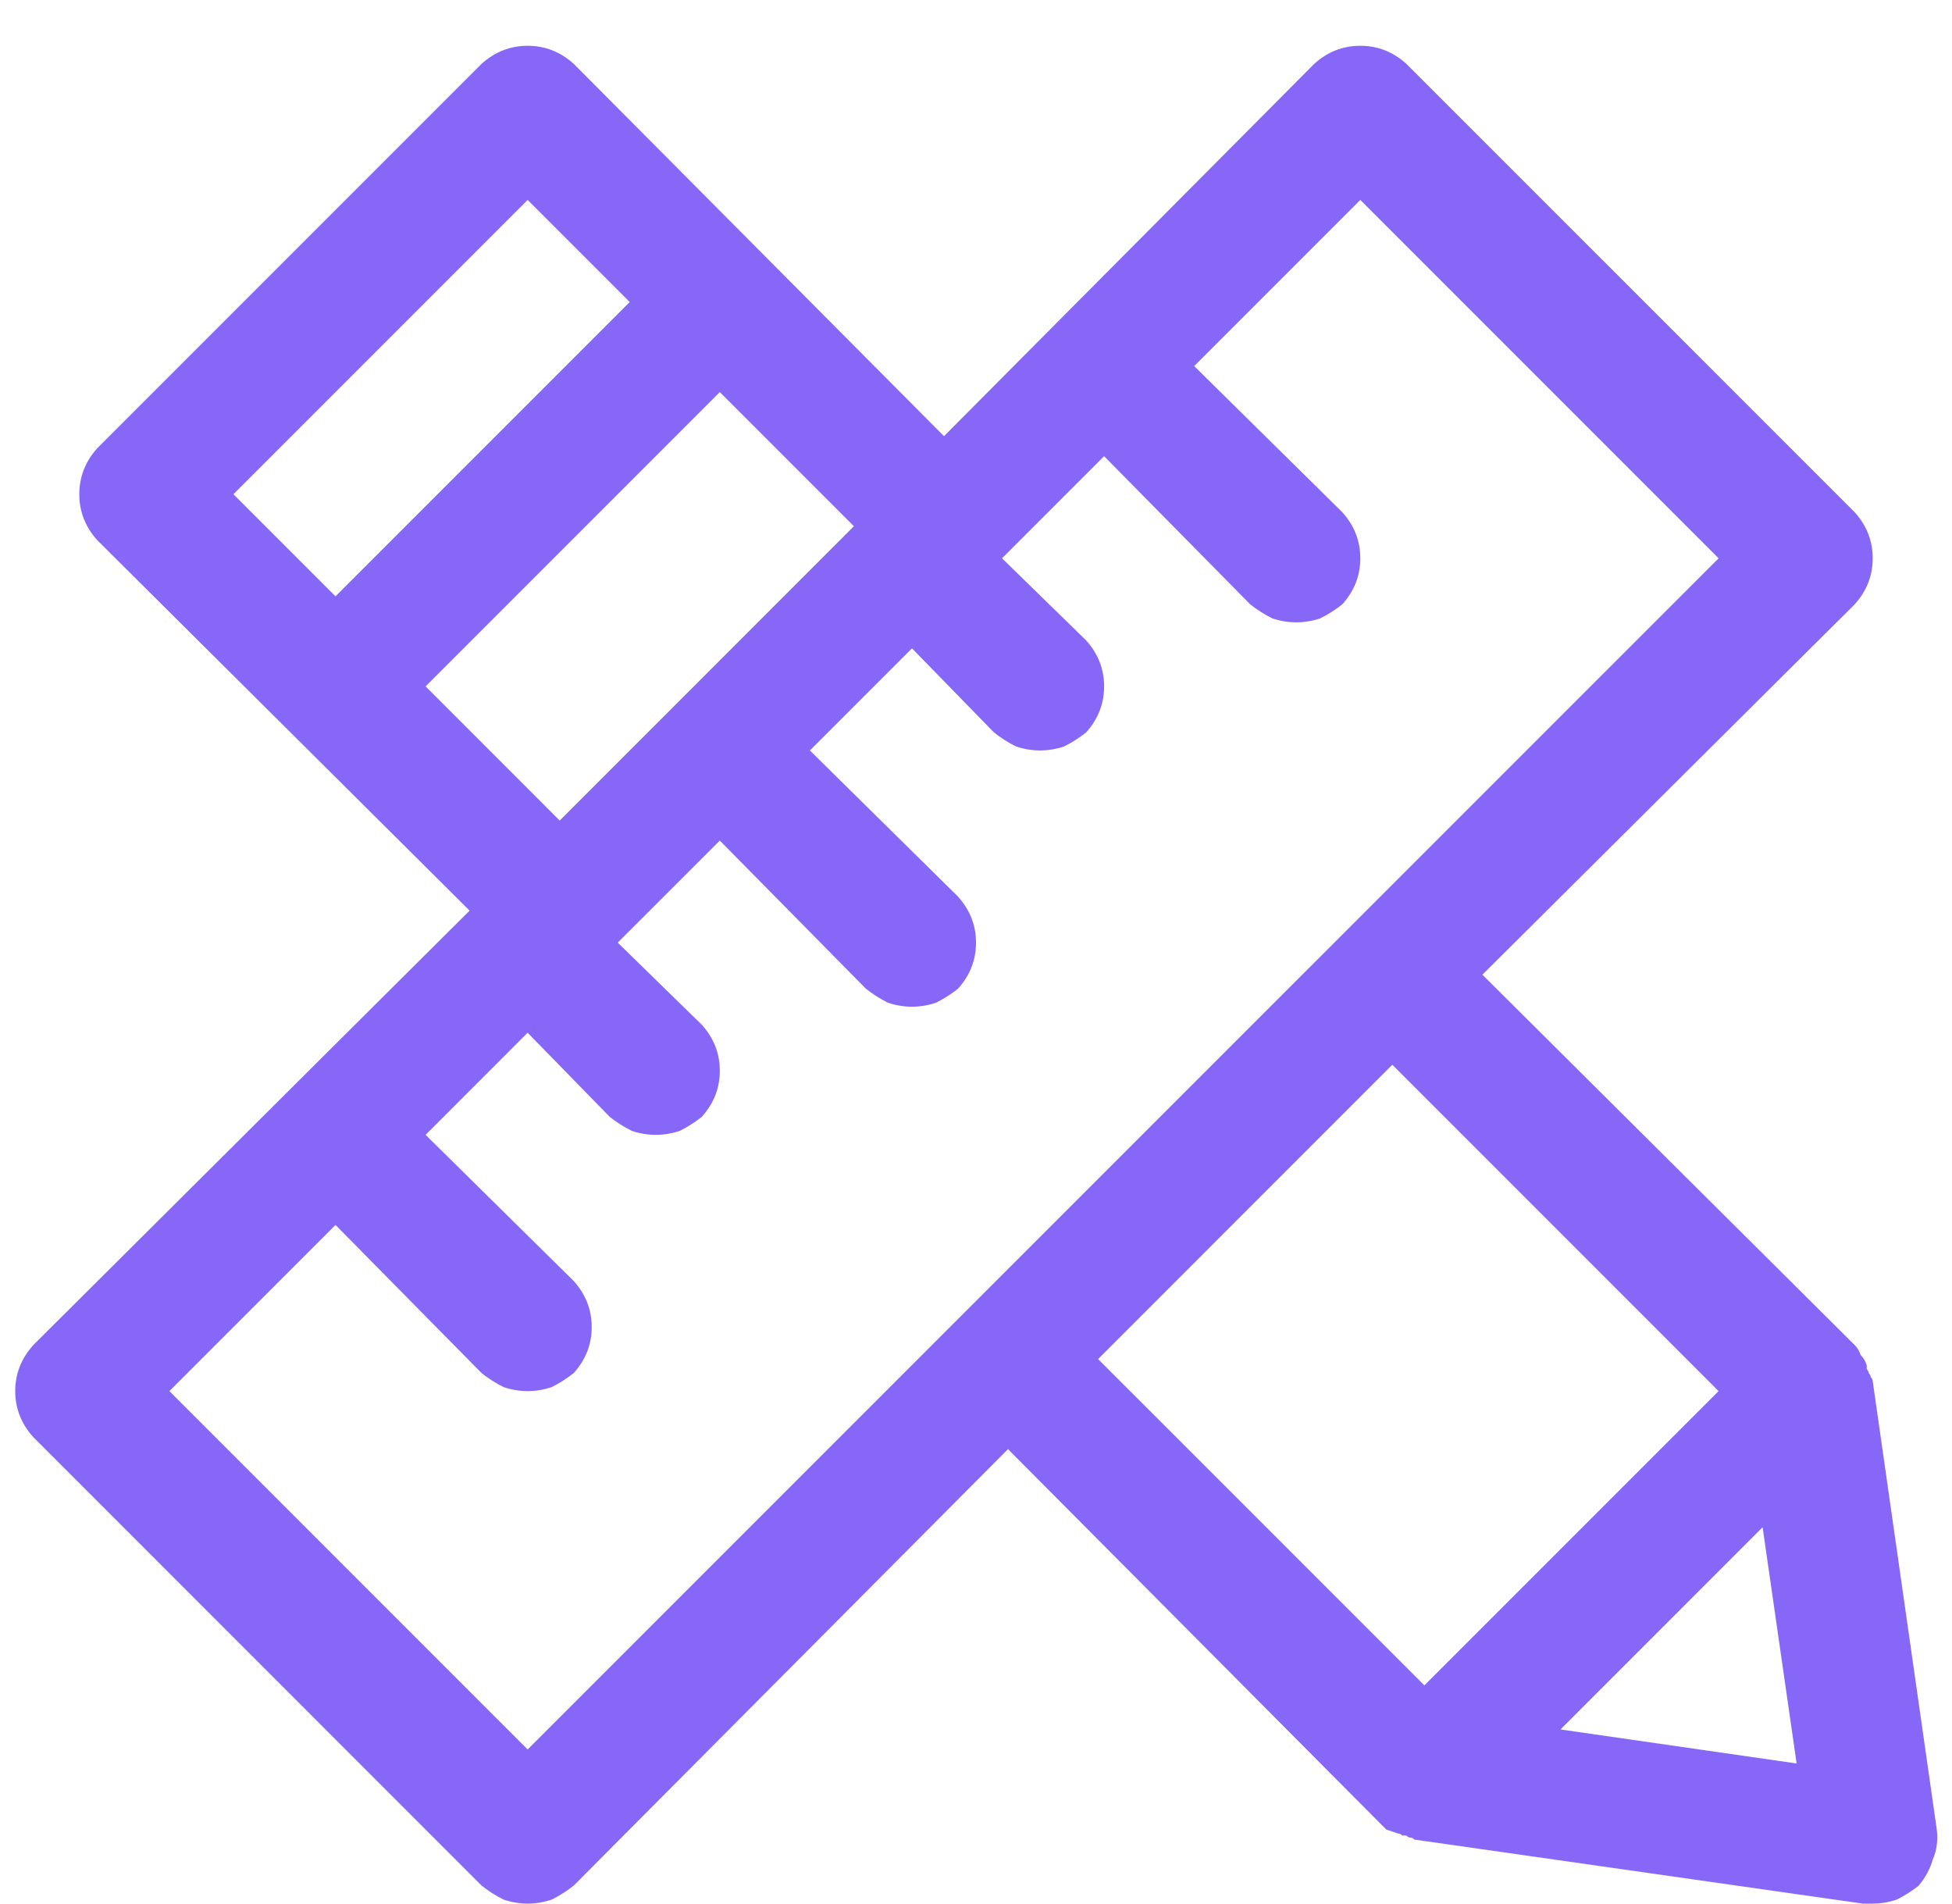 <svg width="40" height="39" viewBox="0 0 40 39" fill="none" xmlns="http://www.w3.org/2000/svg">
<path d="M94.869 38.631C95.006 38.74 95.156 38.836 95.32 38.918C95.484 38.973 95.648 39 95.812 39C95.977 39 96.141 38.973 96.305 38.918C96.469 38.836 96.619 38.74 96.756 38.631L105.656 29.689L113.244 37.318C113.299 37.373 113.354 37.428 113.408 37.482C113.49 37.51 113.572 37.537 113.654 37.565C113.682 37.565 113.709 37.578 113.736 37.605C113.764 37.605 113.791 37.605 113.818 37.605C113.846 37.633 113.873 37.647 113.9 37.647C113.928 37.647 113.955 37.66 113.982 37.688L123.17 39C123.225 39 123.266 39 123.293 39C123.32 39 123.348 39 123.375 39C123.539 39 123.703 38.973 123.867 38.918C124.031 38.836 124.182 38.74 124.318 38.631C124.455 38.467 124.551 38.289 124.605 38.098C124.688 37.906 124.715 37.701 124.688 37.482L123.375 28.295C123.375 28.268 123.361 28.24 123.334 28.213C123.334 28.186 123.32 28.158 123.293 28.131C123.293 28.104 123.279 28.076 123.252 28.049C123.252 28.021 123.252 27.994 123.252 27.967C123.225 27.885 123.184 27.816 123.129 27.762C123.102 27.68 123.061 27.611 123.006 27.557L115.377 19.969L123.006 12.381C123.252 12.107 123.375 11.793 123.375 11.438C123.375 11.082 123.252 10.768 123.006 10.494L113.818 1.307C113.545 1.061 113.23 0.938 112.875 0.938C112.52 0.938 112.205 1.061 111.932 1.307L104.344 8.936L96.756 1.307C96.482 1.061 96.168 0.938 95.812 0.938C95.457 0.938 95.143 1.061 94.869 1.307L86.994 9.182C86.748 9.455 86.625 9.77 86.625 10.125C86.625 10.48 86.748 10.795 86.994 11.068L94.623 18.656L85.682 27.557C85.436 27.83 85.312 28.145 85.312 28.5C85.312 28.855 85.436 29.17 85.682 29.443L94.869 38.631ZM116.977 35.432L121.119 31.289L121.816 36.129L116.977 35.432ZM120.217 28.5L114.188 34.529L107.502 27.844L113.531 21.814L120.217 28.5ZM96.469 16.811L93.721 14.062L99.75 8.033L102.498 10.781L96.469 16.811ZM95.812 4.096L97.904 6.188L91.875 12.217L89.783 10.125L95.812 4.096ZM91.875 25.096L94.869 28.131C95.006 28.24 95.156 28.336 95.32 28.418C95.484 28.473 95.648 28.5 95.812 28.5C95.977 28.5 96.141 28.473 96.305 28.418C96.469 28.336 96.619 28.24 96.756 28.131C97.002 27.857 97.125 27.543 97.125 27.188C97.125 26.832 97.002 26.518 96.756 26.244L93.721 23.25L95.812 21.158L97.494 22.881C97.631 22.99 97.781 23.086 97.945 23.168C98.109 23.223 98.273 23.25 98.438 23.25C98.602 23.25 98.766 23.223 98.93 23.168C99.094 23.086 99.244 22.99 99.381 22.881C99.627 22.607 99.75 22.293 99.75 21.938C99.75 21.582 99.627 21.268 99.381 20.994L97.658 19.312L99.75 17.221L102.744 20.256C102.881 20.365 103.031 20.461 103.195 20.543C103.359 20.598 103.523 20.625 103.688 20.625C103.852 20.625 104.016 20.598 104.18 20.543C104.344 20.461 104.494 20.365 104.631 20.256C104.877 19.982 105 19.668 105 19.312C105 18.957 104.877 18.643 104.631 18.369L101.596 15.375L103.688 13.283L105.369 15.006C105.506 15.115 105.656 15.211 105.82 15.293C105.984 15.348 106.148 15.375 106.312 15.375C106.477 15.375 106.641 15.348 106.805 15.293C106.969 15.211 107.119 15.115 107.256 15.006C107.502 14.732 107.625 14.418 107.625 14.062C107.625 13.707 107.502 13.393 107.256 13.119L105.533 11.438L107.625 9.346L110.619 12.381C110.756 12.49 110.906 12.586 111.07 12.668C111.234 12.723 111.398 12.75 111.562 12.75C111.727 12.75 111.891 12.723 112.055 12.668C112.219 12.586 112.369 12.49 112.506 12.381C112.752 12.107 112.875 11.793 112.875 11.438C112.875 11.082 112.752 10.768 112.506 10.494L109.471 7.5L112.875 4.096L120.217 11.438L95.812 35.842L88.471 28.5L91.875 25.096Z" transform="translate(-85)" fill="#8667F7"/>
</svg>
